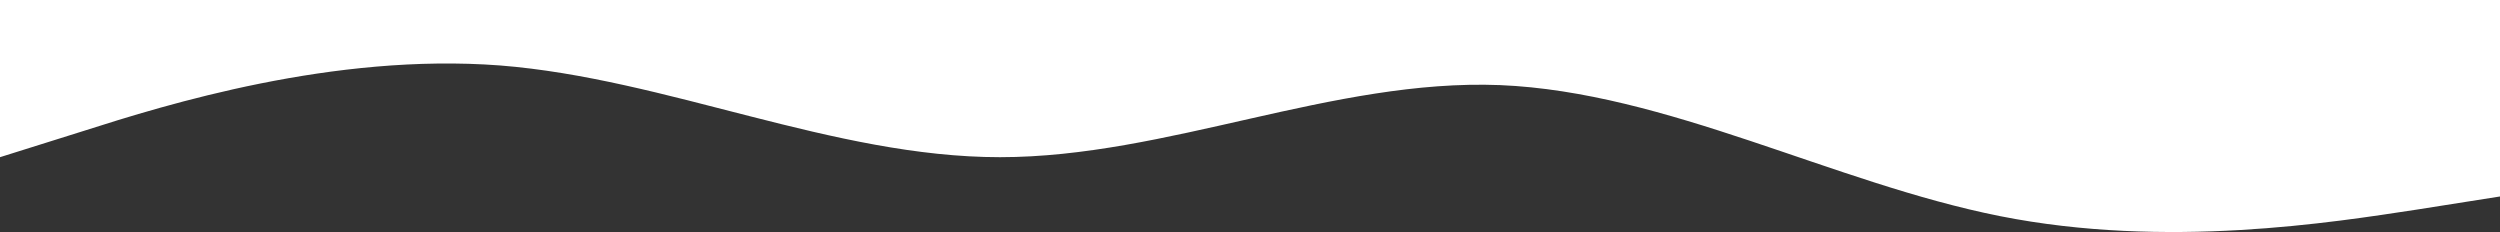 <svg width="32768" height="3042" viewBox="0 0 32768 3042" fill="none" xmlns="http://www.w3.org/2000/svg">
<rect x="0" y="0" width="32768" height="3042" fill="#333333" stroke="none"/>
<path d="M0 2060.23L1092.27 1717.39C2184.53 1368.12 4369.07 692.107 6553.6 857.891C8738.13 1030.11 10922.7 2060.23 13107.2 2060.23C15291.7 2060.23 17476.3 1030.11 19660.8 1115.42C21845.3 1207.16 24029.9 2398.23 26214.4 2832.81C28398.9 3267.39 30583.5 2913.29 31675.7 2747.51L32768 2575.28V0H31675.7C30583.5 0 28398.9 0 26214.4 0C24029.9 0 21845.3 0 19660.8 0C17476.3 0 15291.7 0 13107.2 0C10922.7 0 8738.13 0 6553.6 0C4369.07 0 2184.53 0 1092.27 0H0V2060.23Z" fill="white"/>
</svg>
